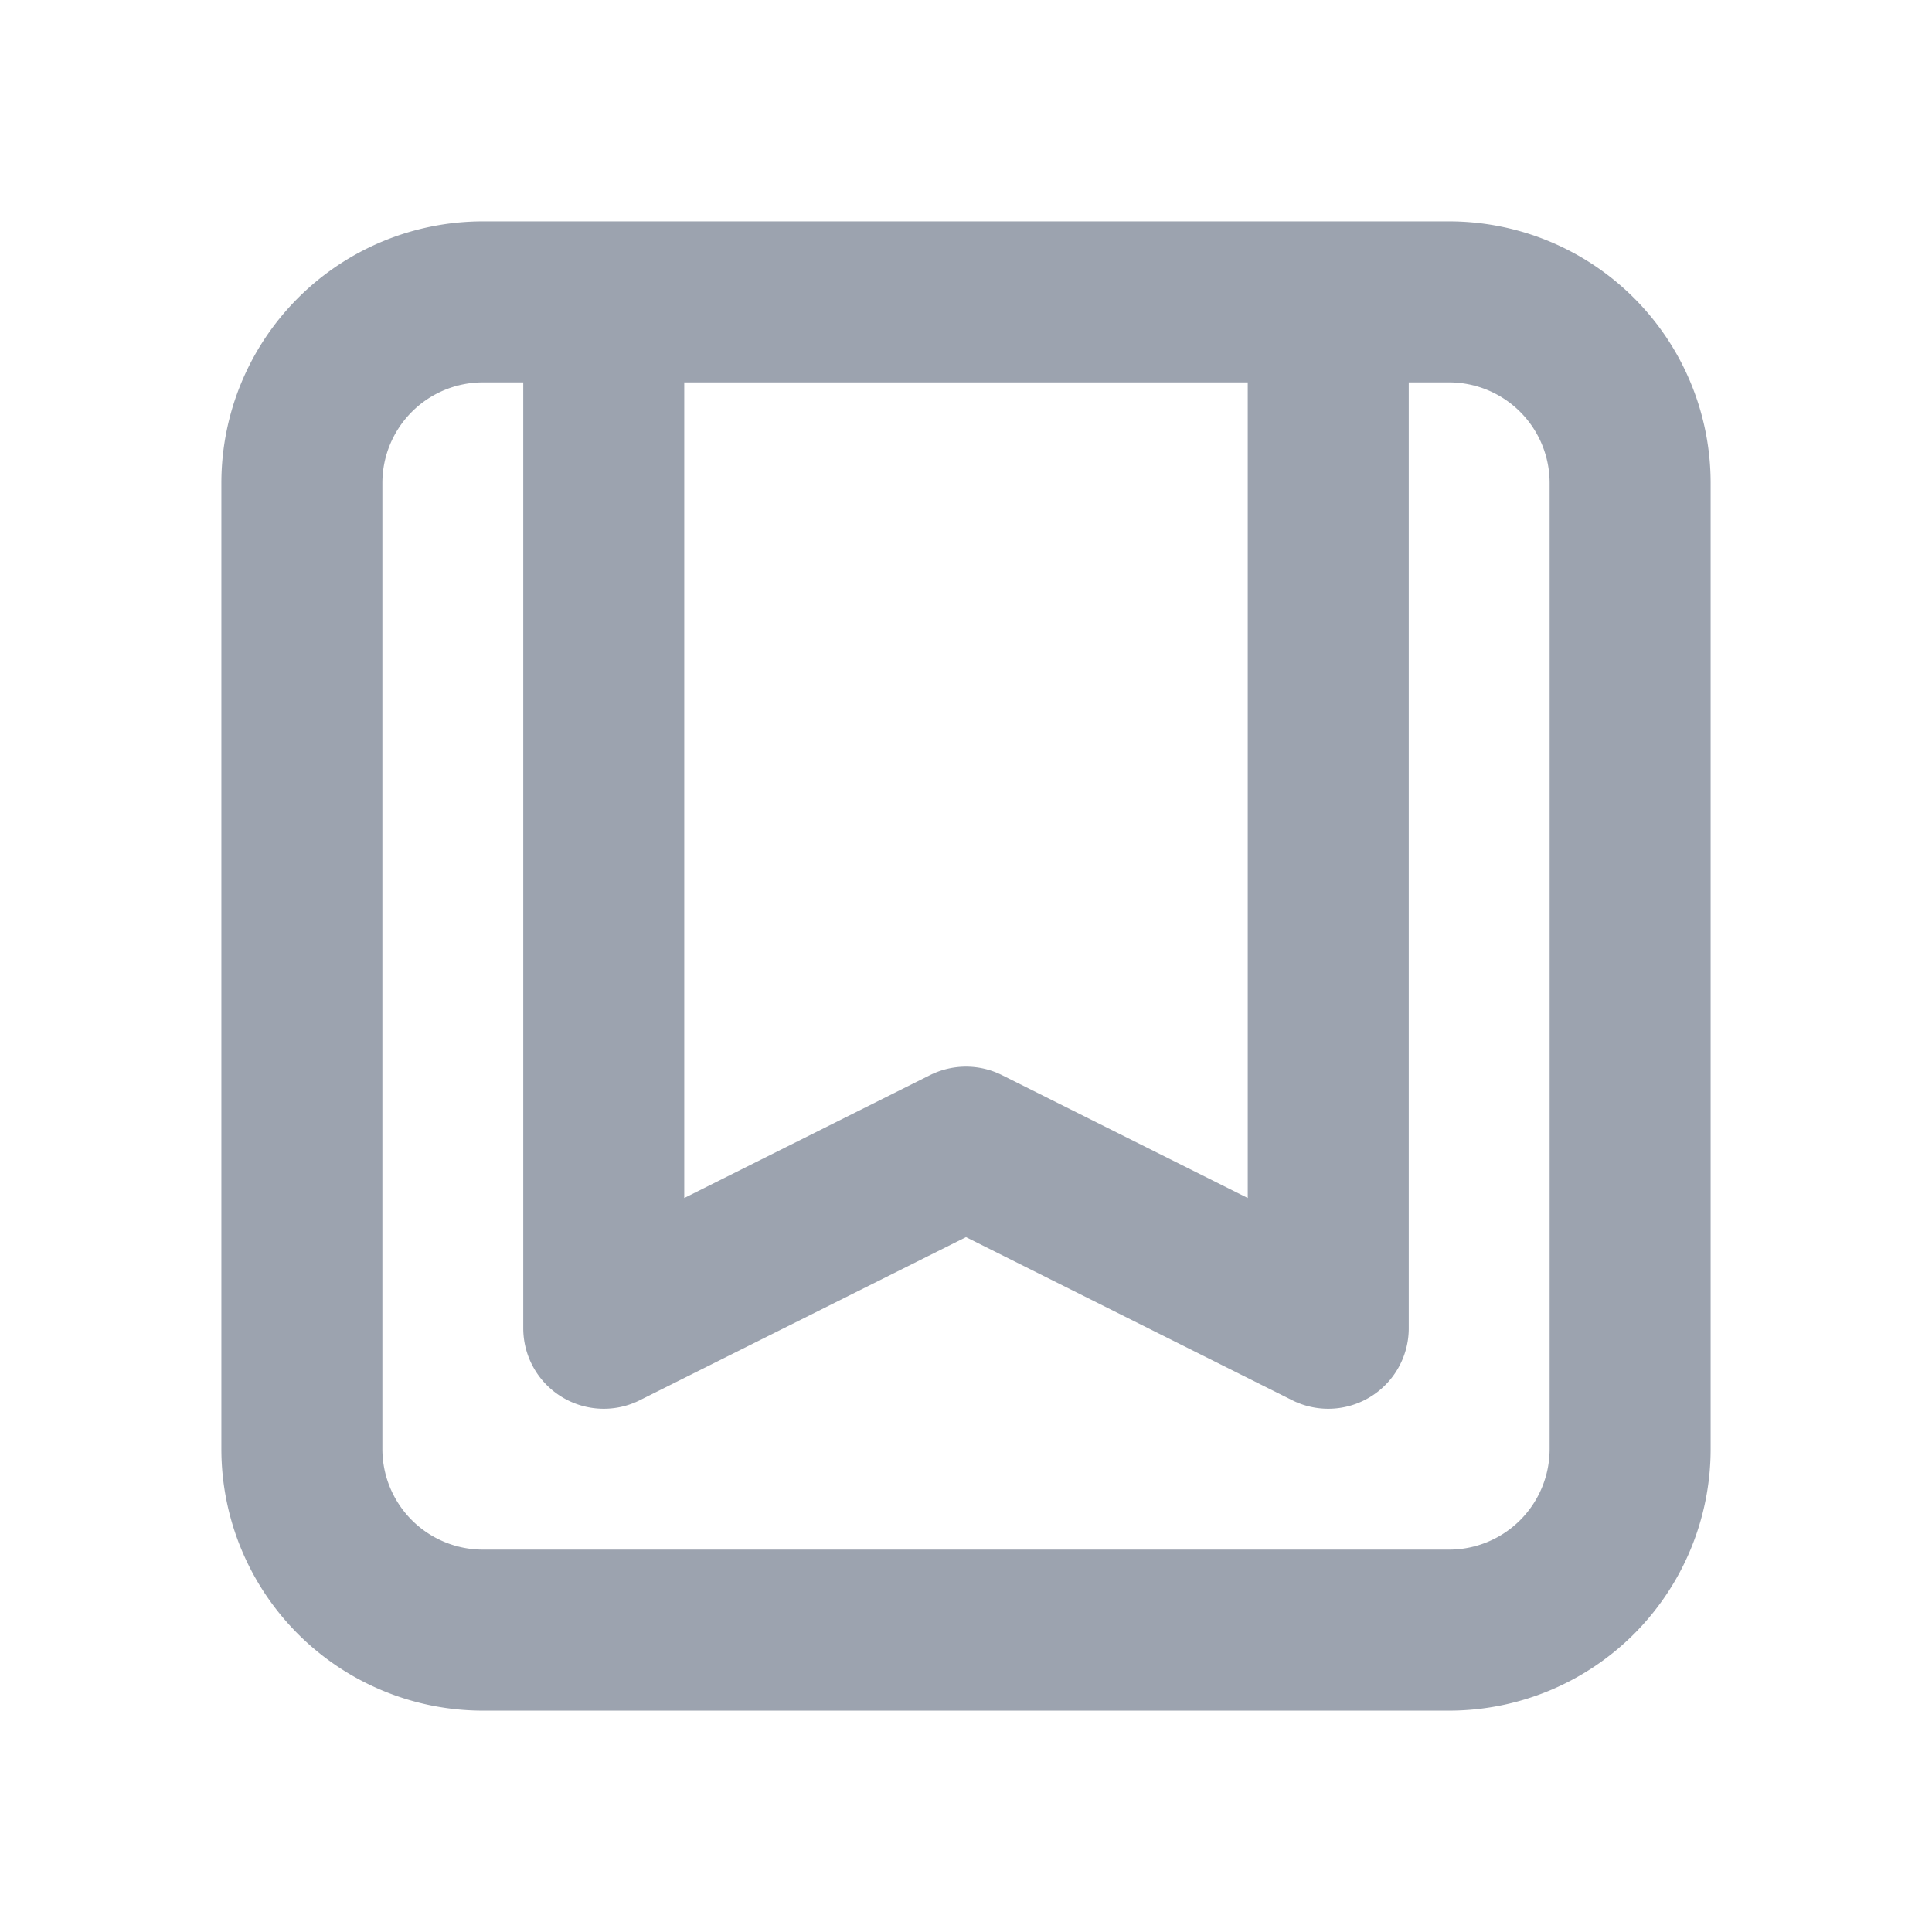 <svg xmlns="http://www.w3.org/2000/svg" fill="none" viewBox="0 0 24 24" stroke-width="2" stroke="#9CA3AF" class="w-6 h-6">
  <path stroke-linecap="round" stroke-linejoin="round" d="M16.5 3.75V16.5L12 14.25 7.5 16.5V3.75m9 0H18A2.25 2.25 0 0120.25 6v12A2.25 2.25 0 0118 20.25H6A2.25 2.25 0 013.75 18V6A2.25 2.25 0 016 3.75h1.5m9 0h-9" />
</svg>
